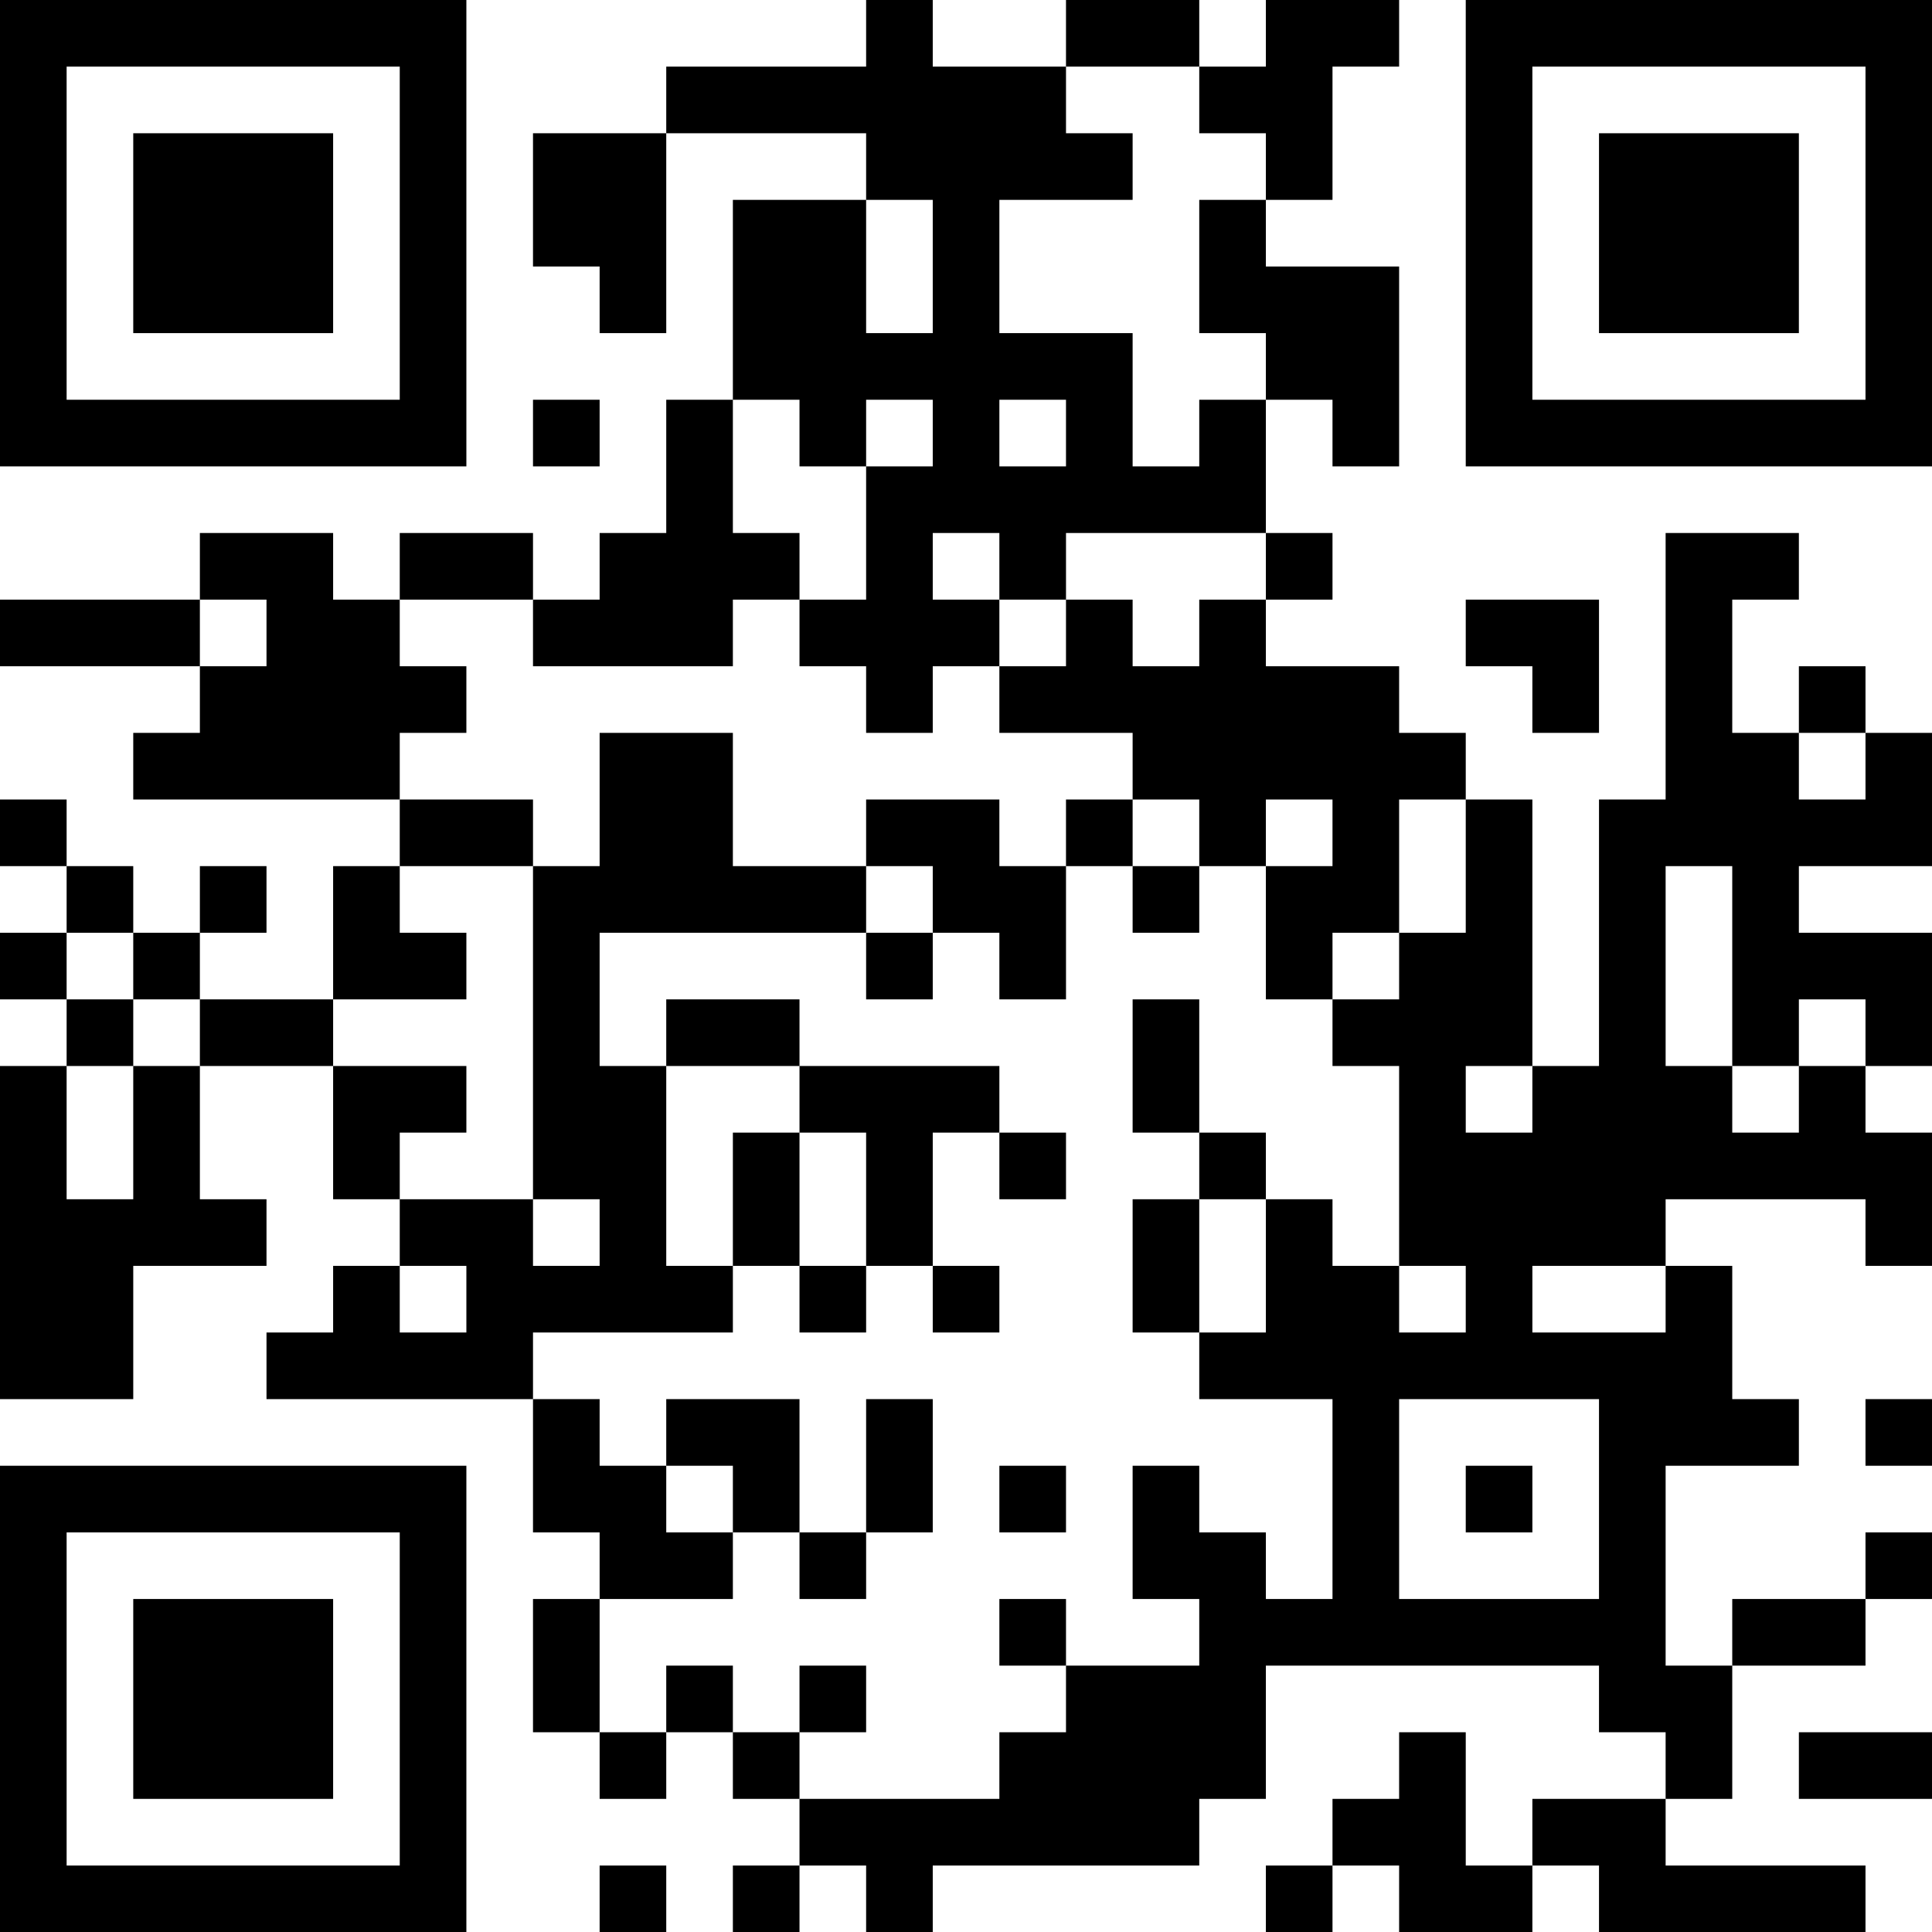 <?xml version="1.0" encoding="UTF-8"?>
<svg xmlns="http://www.w3.org/2000/svg" version="1.1" width="200" height="200" viewBox="0 0 200 200"><rect x="0" y="0" width="200" height="200" fill="#ffffff"/><g transform="scale(6.897)"><g transform="translate(0,0)"><path fill-rule="evenodd" d="M13 0L13 1L10 1L10 2L8 2L8 4L9 4L9 5L10 5L10 2L13 2L13 3L11 3L11 6L10 6L10 8L9 8L9 9L8 9L8 8L6 8L6 9L5 9L5 8L3 8L3 9L0 9L0 10L3 10L3 11L2 11L2 12L6 12L6 13L5 13L5 15L3 15L3 14L4 14L4 13L3 13L3 14L2 14L2 13L1 13L1 12L0 12L0 13L1 13L1 14L0 14L0 15L1 15L1 16L0 16L0 21L2 21L2 19L4 19L4 18L3 18L3 16L5 16L5 18L6 18L6 19L5 19L5 20L4 20L4 21L8 21L8 23L9 23L9 24L8 24L8 26L9 26L9 27L10 27L10 26L11 26L11 27L12 27L12 28L11 28L11 29L12 29L12 28L13 28L13 29L14 29L14 28L18 28L18 27L19 27L19 25L24 25L24 26L25 26L25 27L23 27L23 28L22 28L22 26L21 26L21 27L20 27L20 28L19 28L19 29L20 29L20 28L21 28L21 29L23 29L23 28L24 28L24 29L28 29L28 28L25 28L25 27L26 27L26 25L28 25L28 24L29 24L29 23L28 23L28 24L26 24L26 25L25 25L25 22L27 22L27 21L26 21L26 19L25 19L25 18L28 18L28 19L29 19L29 17L28 17L28 16L29 16L29 14L27 14L27 13L29 13L29 11L28 11L28 10L27 10L27 11L26 11L26 9L27 9L27 8L25 8L25 12L24 12L24 16L23 16L23 12L22 12L22 11L21 11L21 10L19 10L19 9L20 9L20 8L19 8L19 6L20 6L20 7L21 7L21 4L19 4L19 3L20 3L20 1L21 1L21 0L19 0L19 1L18 1L18 0L16 0L16 1L14 1L14 0ZM16 1L16 2L17 2L17 3L15 3L15 5L17 5L17 7L18 7L18 6L19 6L19 5L18 5L18 3L19 3L19 2L18 2L18 1ZM13 3L13 5L14 5L14 3ZM8 6L8 7L9 7L9 6ZM11 6L11 8L12 8L12 9L11 9L11 10L8 10L8 9L6 9L6 10L7 10L7 11L6 11L6 12L8 12L8 13L6 13L6 14L7 14L7 15L5 15L5 16L7 16L7 17L6 17L6 18L8 18L8 19L9 19L9 18L8 18L8 13L9 13L9 11L11 11L11 13L13 13L13 14L9 14L9 16L10 16L10 19L11 19L11 20L8 20L8 21L9 21L9 22L10 22L10 23L11 23L11 24L9 24L9 26L10 26L10 25L11 25L11 26L12 26L12 27L15 27L15 26L16 26L16 25L18 25L18 24L17 24L17 22L18 22L18 23L19 23L19 24L20 24L20 21L18 21L18 20L19 20L19 18L20 18L20 19L21 19L21 20L22 20L22 19L21 19L21 16L20 16L20 15L21 15L21 14L22 14L22 12L21 12L21 14L20 14L20 15L19 15L19 13L20 13L20 12L19 12L19 13L18 13L18 12L17 12L17 11L15 11L15 10L16 10L16 9L17 9L17 10L18 10L18 9L19 9L19 8L16 8L16 9L15 9L15 8L14 8L14 9L15 9L15 10L14 10L14 11L13 11L13 10L12 10L12 9L13 9L13 7L14 7L14 6L13 6L13 7L12 7L12 6ZM15 6L15 7L16 7L16 6ZM3 9L3 10L4 10L4 9ZM22 9L22 10L23 10L23 11L24 11L24 9ZM27 11L27 12L28 12L28 11ZM13 12L13 13L14 13L14 14L13 14L13 15L14 15L14 14L15 14L15 15L16 15L16 13L17 13L17 14L18 14L18 13L17 13L17 12L16 12L16 13L15 13L15 12ZM25 13L25 16L26 16L26 17L27 17L27 16L28 16L28 15L27 15L27 16L26 16L26 13ZM1 14L1 15L2 15L2 16L1 16L1 18L2 18L2 16L3 16L3 15L2 15L2 14ZM10 15L10 16L12 16L12 17L11 17L11 19L12 19L12 20L13 20L13 19L14 19L14 20L15 20L15 19L14 19L14 17L15 17L15 18L16 18L16 17L15 17L15 16L12 16L12 15ZM17 15L17 17L18 17L18 18L17 18L17 20L18 20L18 18L19 18L19 17L18 17L18 15ZM22 16L22 17L23 17L23 16ZM12 17L12 19L13 19L13 17ZM6 19L6 20L7 20L7 19ZM23 19L23 20L25 20L25 19ZM10 21L10 22L11 22L11 23L12 23L12 24L13 24L13 23L14 23L14 21L13 21L13 23L12 23L12 21ZM21 21L21 24L24 24L24 21ZM28 21L28 22L29 22L29 21ZM15 22L15 23L16 23L16 22ZM22 22L22 23L23 23L23 22ZM15 24L15 25L16 25L16 24ZM12 25L12 26L13 26L13 25ZM27 26L27 27L29 27L29 26ZM9 28L9 29L10 29L10 28ZM0 0L0 7L7 7L7 0ZM1 1L1 6L6 6L6 1ZM2 2L2 5L5 5L5 2ZM22 0L22 7L29 7L29 0ZM23 1L23 6L28 6L28 1ZM24 2L24 5L27 5L27 2ZM0 22L0 29L7 29L7 22ZM1 23L1 28L6 28L6 23ZM2 24L2 27L5 27L5 24Z" fill="#000000"/></g></g></svg>
